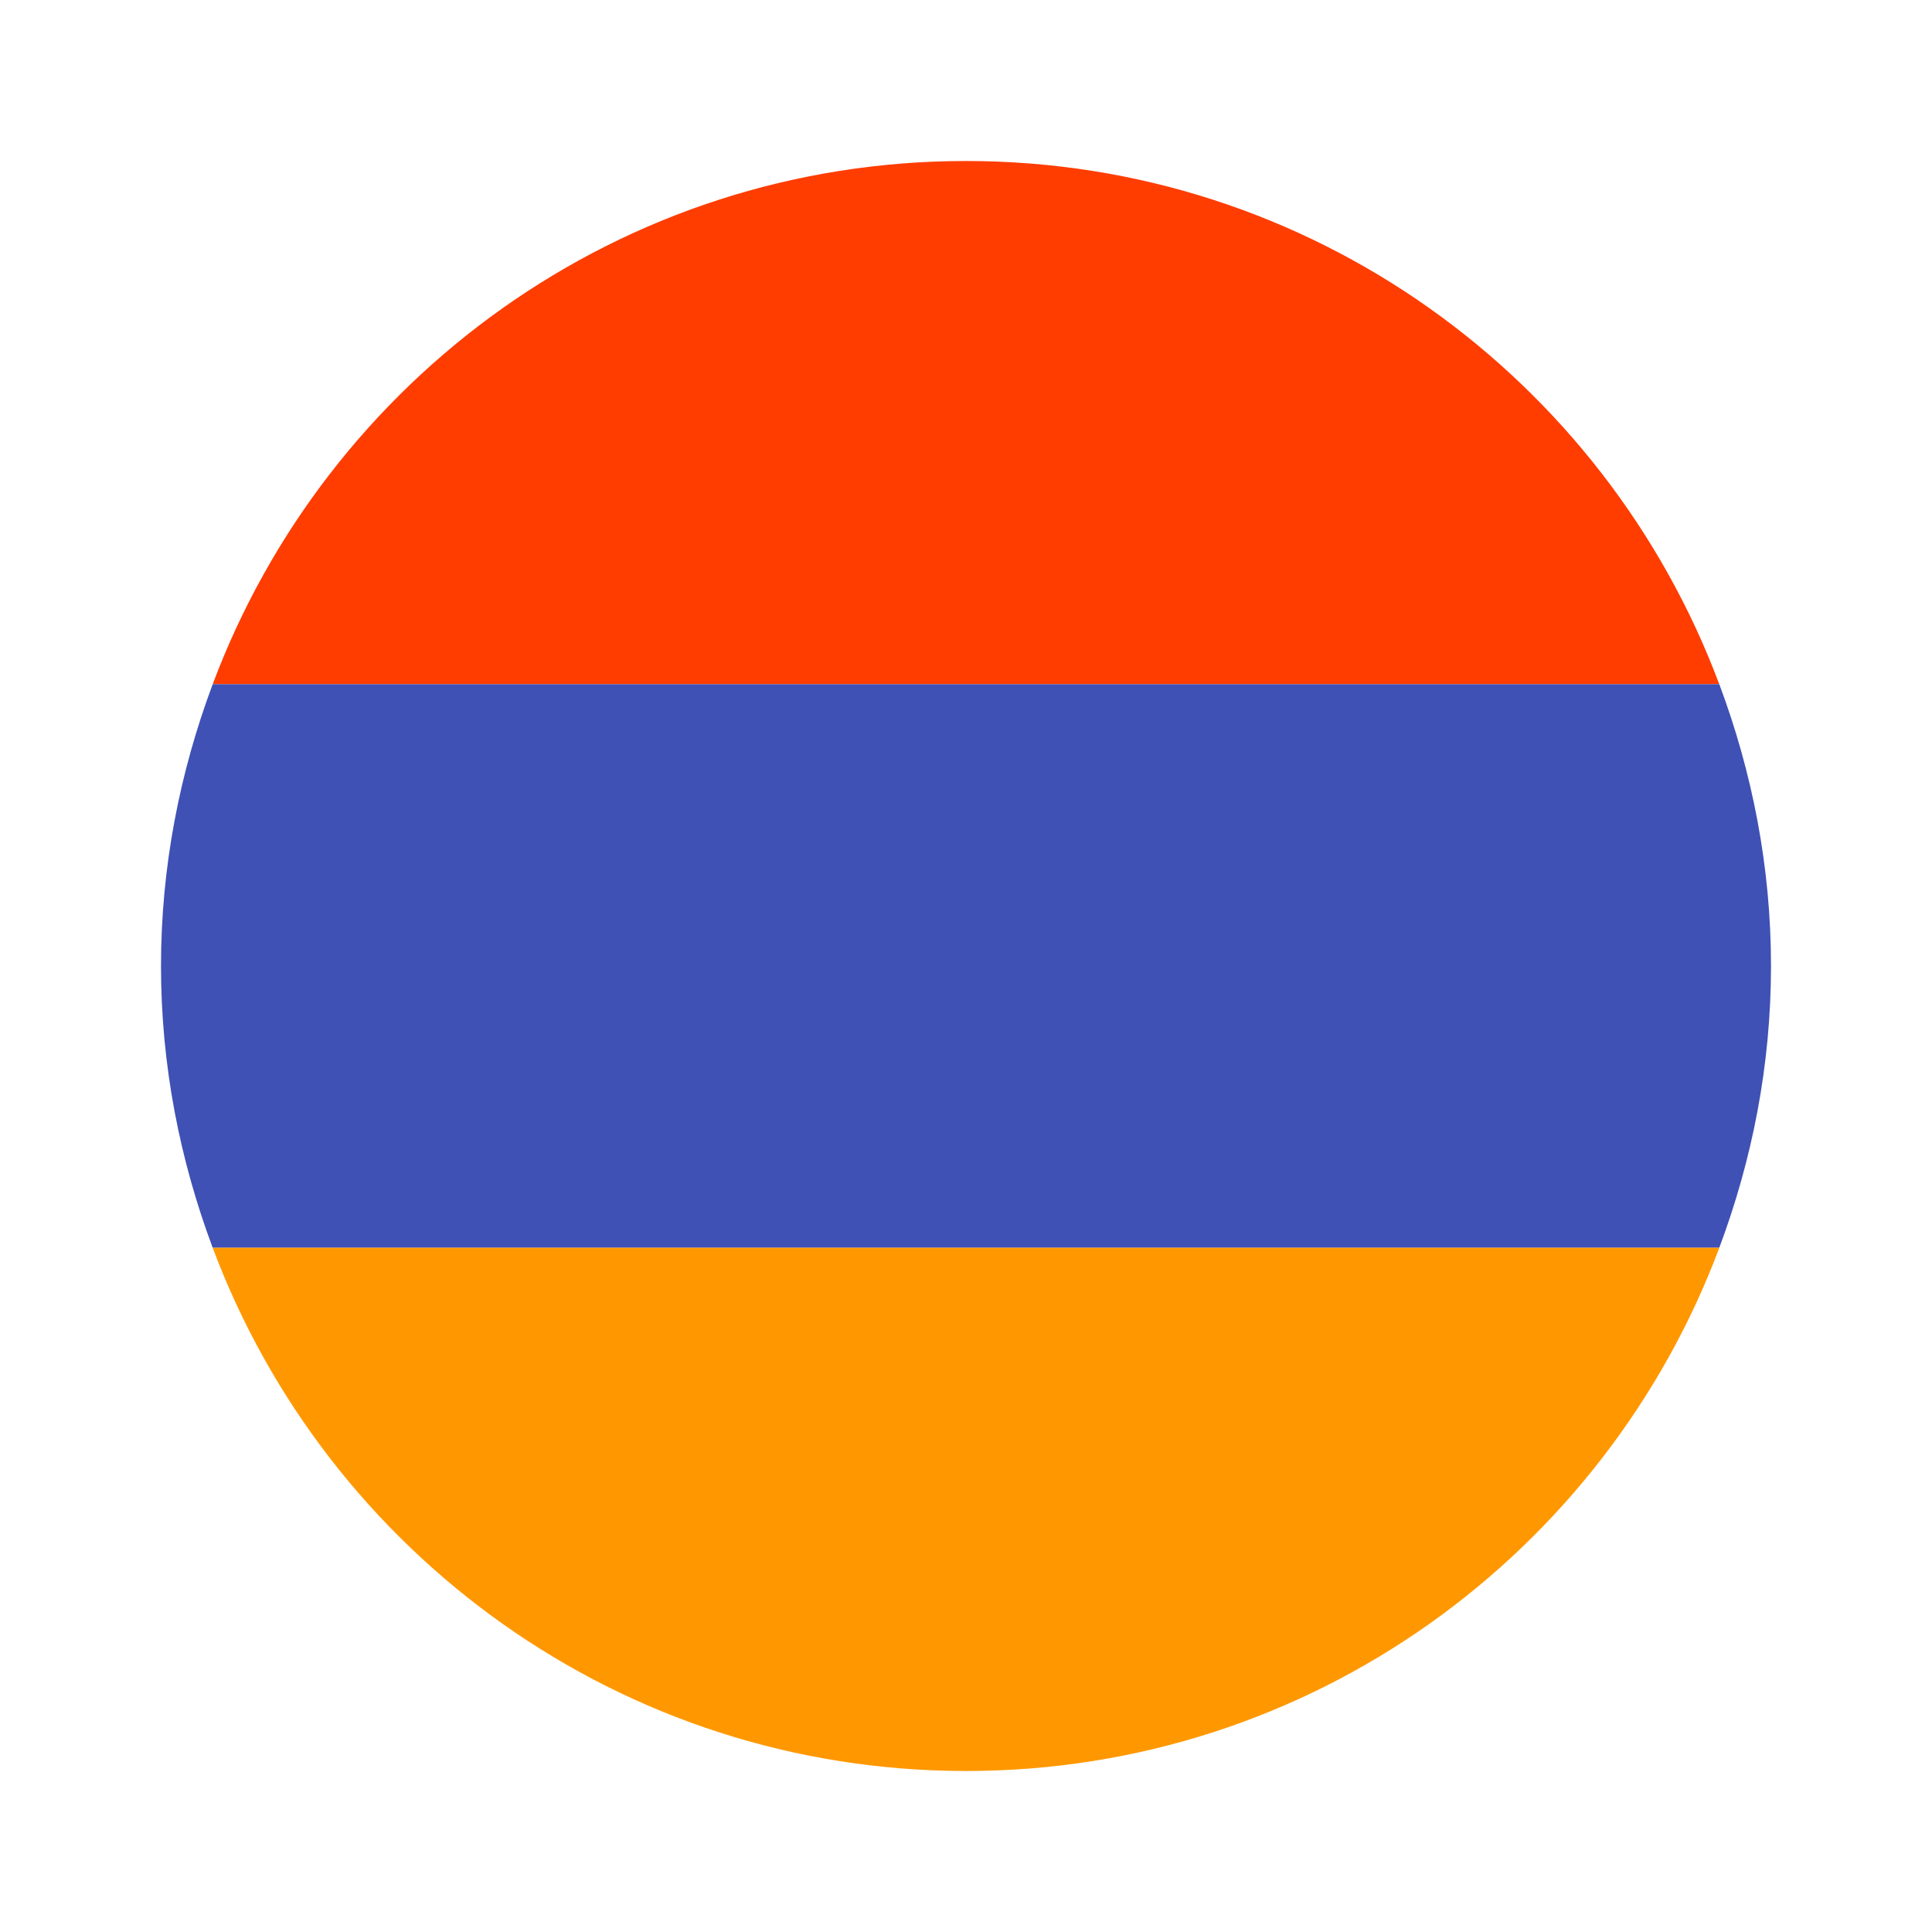<svg xmlns="http://www.w3.org/2000/svg"  viewBox="0 0 48 48" width="50px" height="50px"><path fill="#ff3d00" d="M24,4C15.421,4,8.125,9.412,5.284,17h37.431C39.875,9.412,32.579,4,24,4z"/><path fill="#3f51b5" d="M44,24c0-2.467-0.468-4.818-1.284-7H5.284C4.468,19.182,4,21.533,4,24s0.468,4.818,1.284,7h37.431	C43.532,28.818,44,26.467,44,24z"/><path fill="#ff9800" d="M42.716,31H5.284C8.125,38.588,15.421,44,24,44S39.875,38.588,42.716,31z"/></svg>
